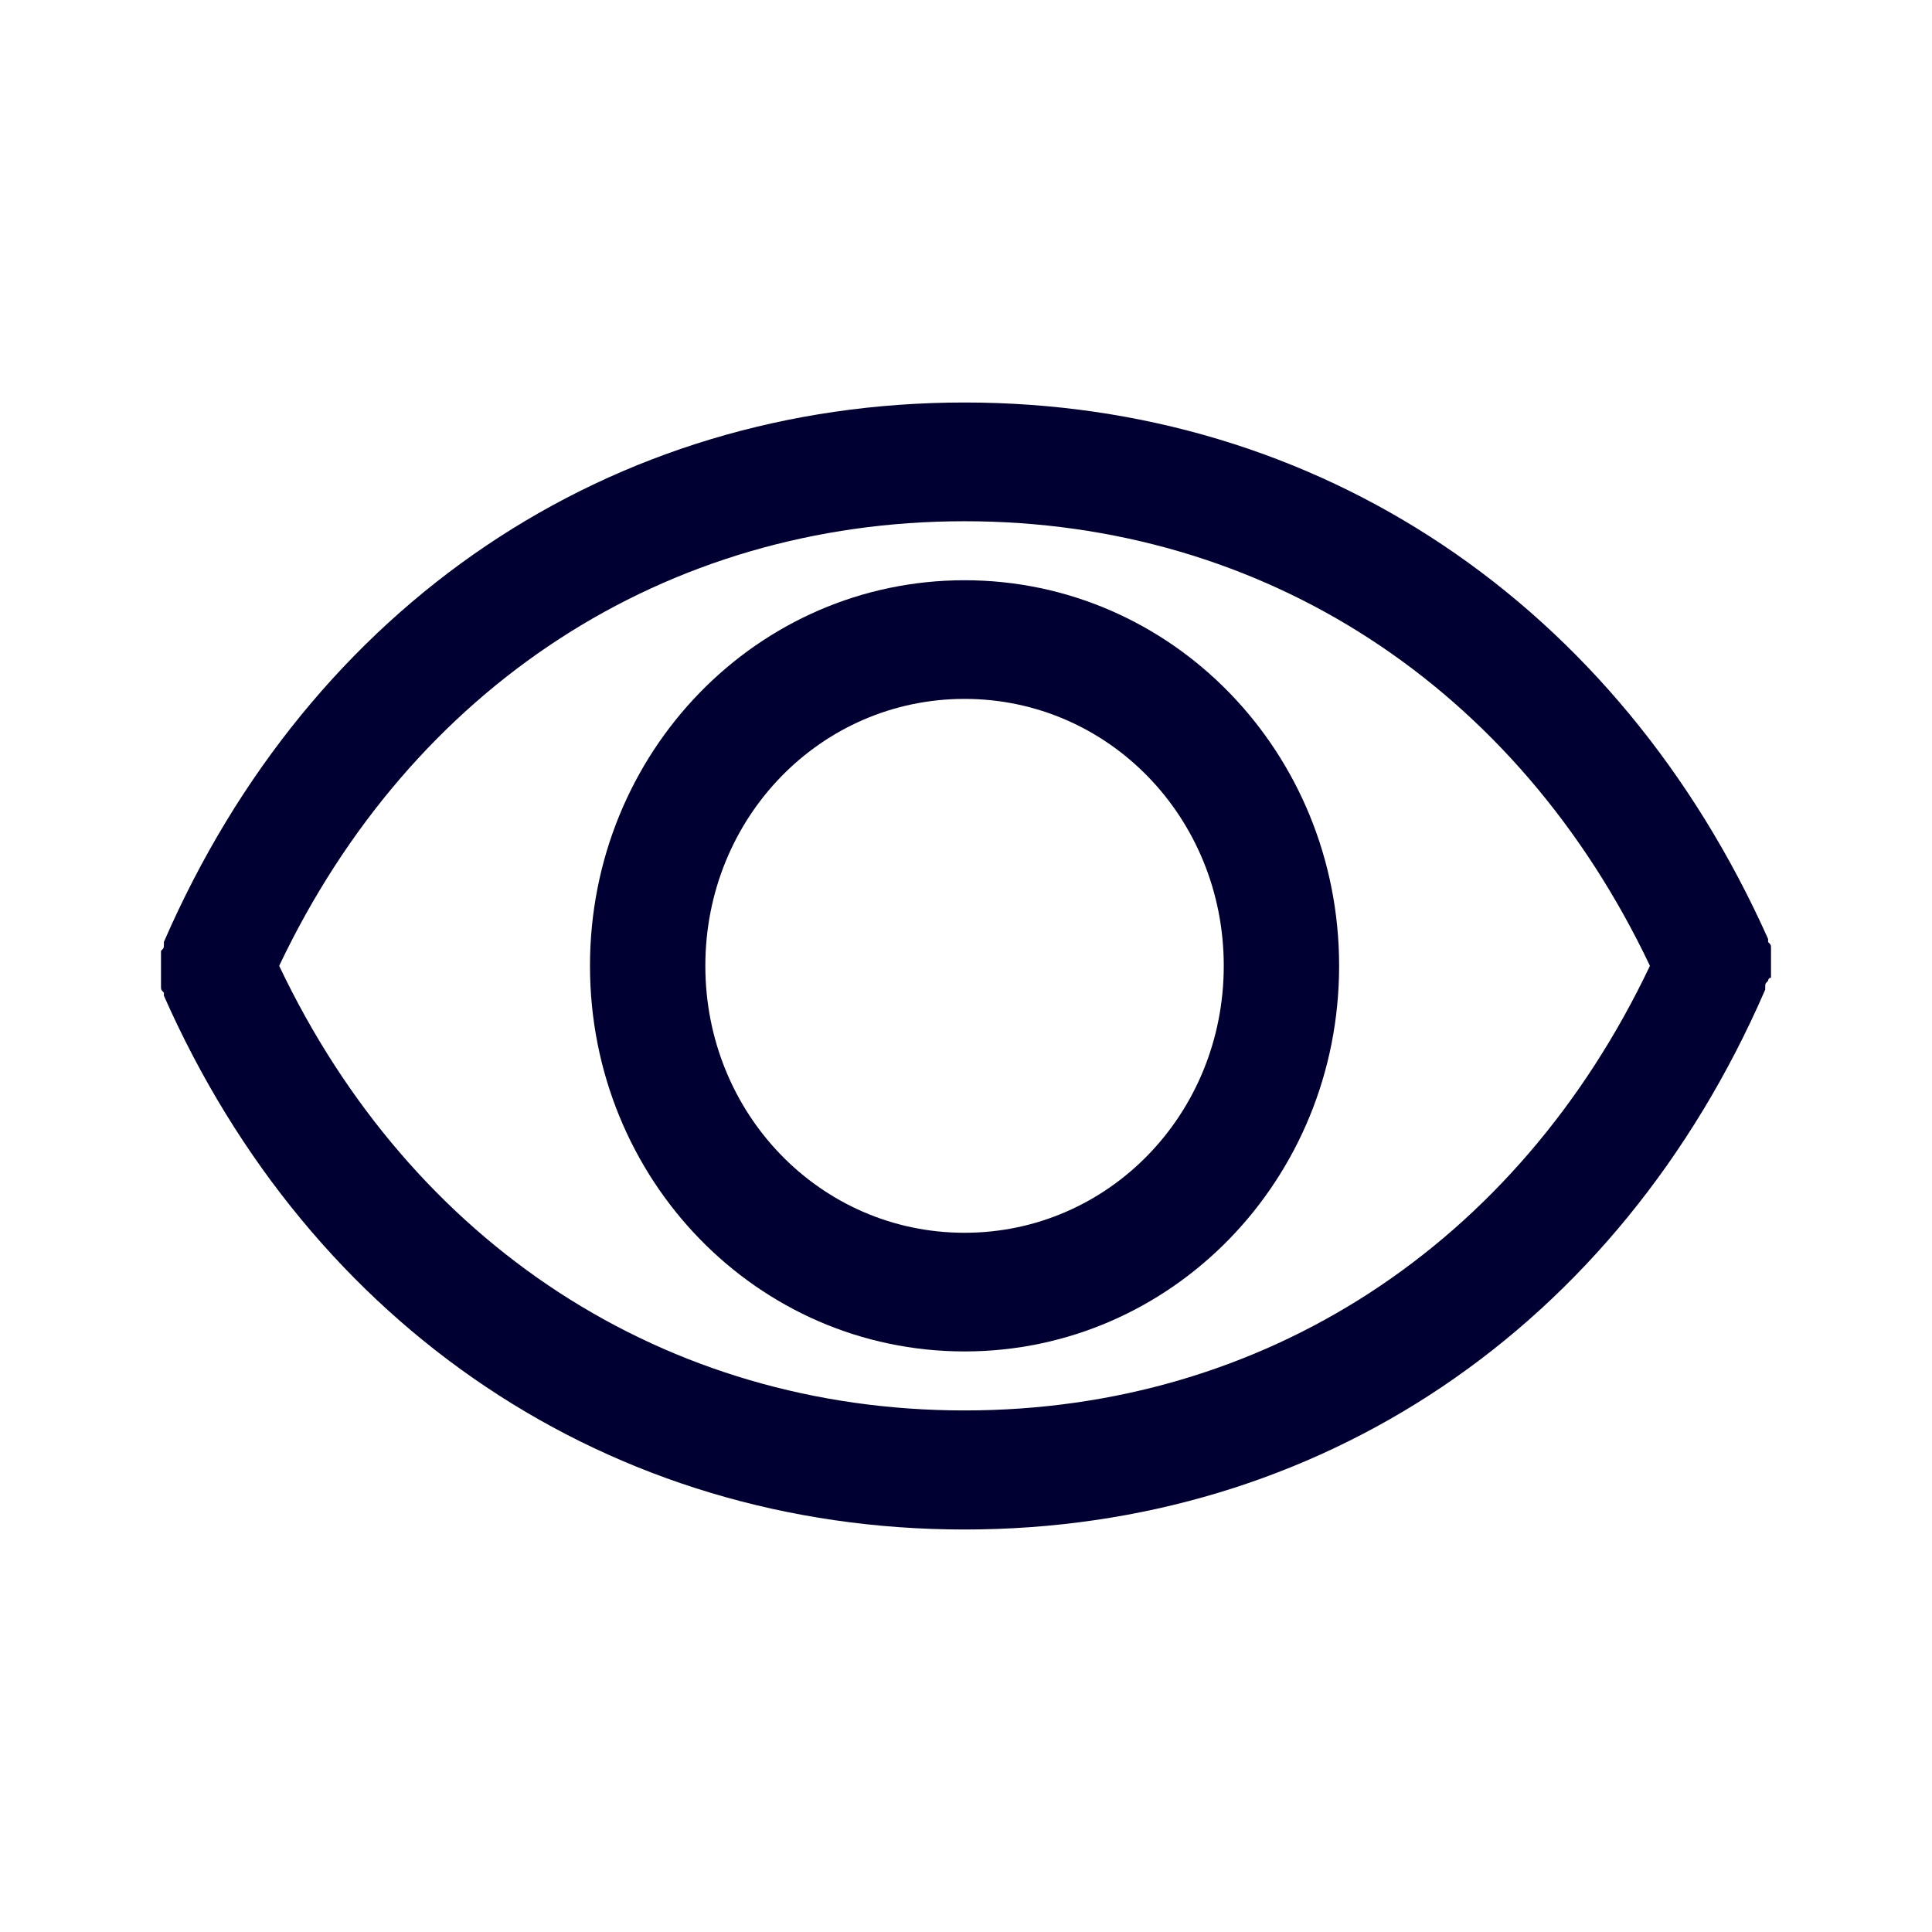 <svg xmlns="http://www.w3.org/2000/svg" width="24" height="24" fill="none"><path fill="#003" d="M11.982 7.208c-2.577 0-4.653 2.137-4.653 4.79s2.076 4.79 4.653 4.79 4.653-2.138 4.653-4.79-2.077-4.79-4.653-4.79m0 8.106c-1.788 0-3.22-1.475-3.22-3.316s1.432-3.316 3.22-3.316 3.22 1.475 3.22 3.316-1.432 3.316-3.22 3.316"/><path fill="#003" d="M22 12.146v-.37q0-.022-.003-.034c-.004-.01-.012-.02-.033-.04v-.038C20.104 7.504 16.383 5 11.982 5S3.86 7.504 2.036 11.701v.037q0 .022-.003.034c-.004.01-.012.02-.033.04v.445q0 .022.003.034c.004.01.012.02.033.04v.038C3.86 16.496 7.581 19 11.982 19s8.122-2.504 9.946-6.706v-.037q0-.021.003-.033c.004-.01.012-.02.033-.04 0 0 0-.038.036-.038m-10.018 5.375c-3.72 0-6.87-2.063-8.514-5.523 1.645-3.464 4.793-5.523 8.514-5.523s6.87 2.059 8.514 5.523c-1.645 3.464-4.793 5.523-8.514 5.523"/></svg>
